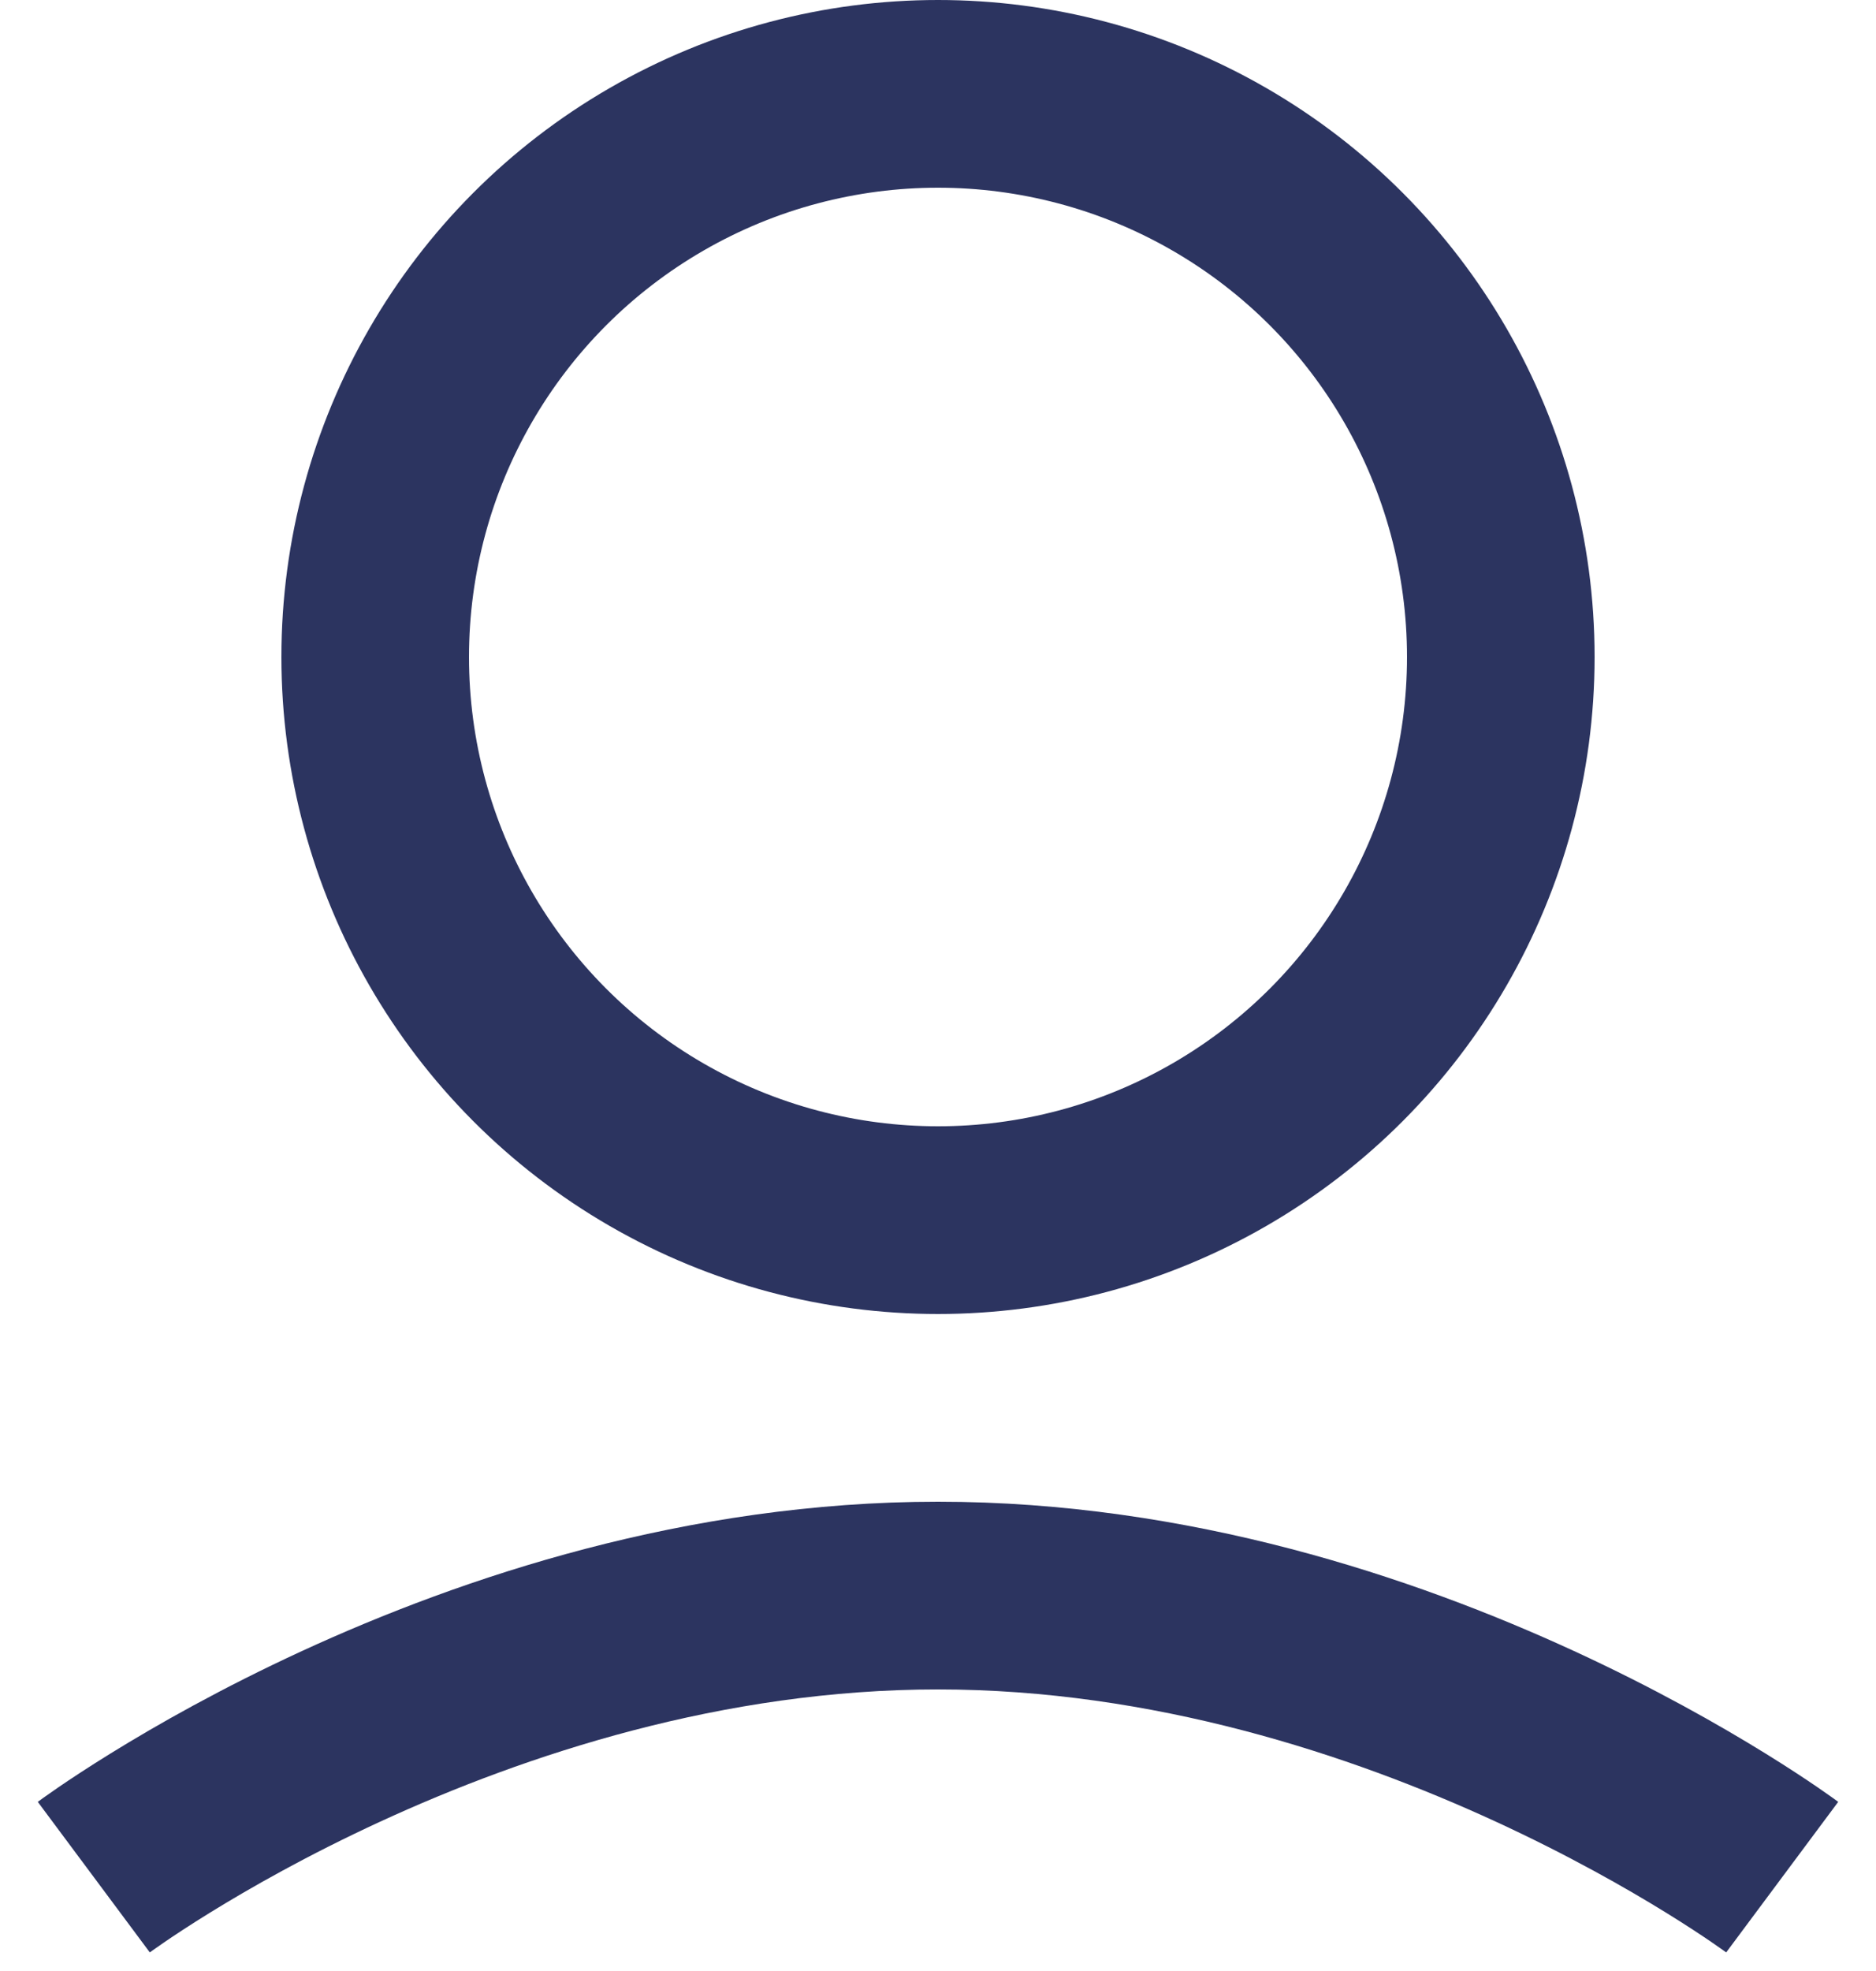 <svg width="20" height="21" viewBox="0 0 20 21" fill="none" stroke="#2C3460" xmlns="http://www.w3.org/2000/svg">
<circle cx="10" cy="7" r="6" stroke-width="2"/>
<path d="M19 20C19 20 14.971 17 10 17C5.029 17 1 20 1 20" stroke-width="2"/>
</svg>
